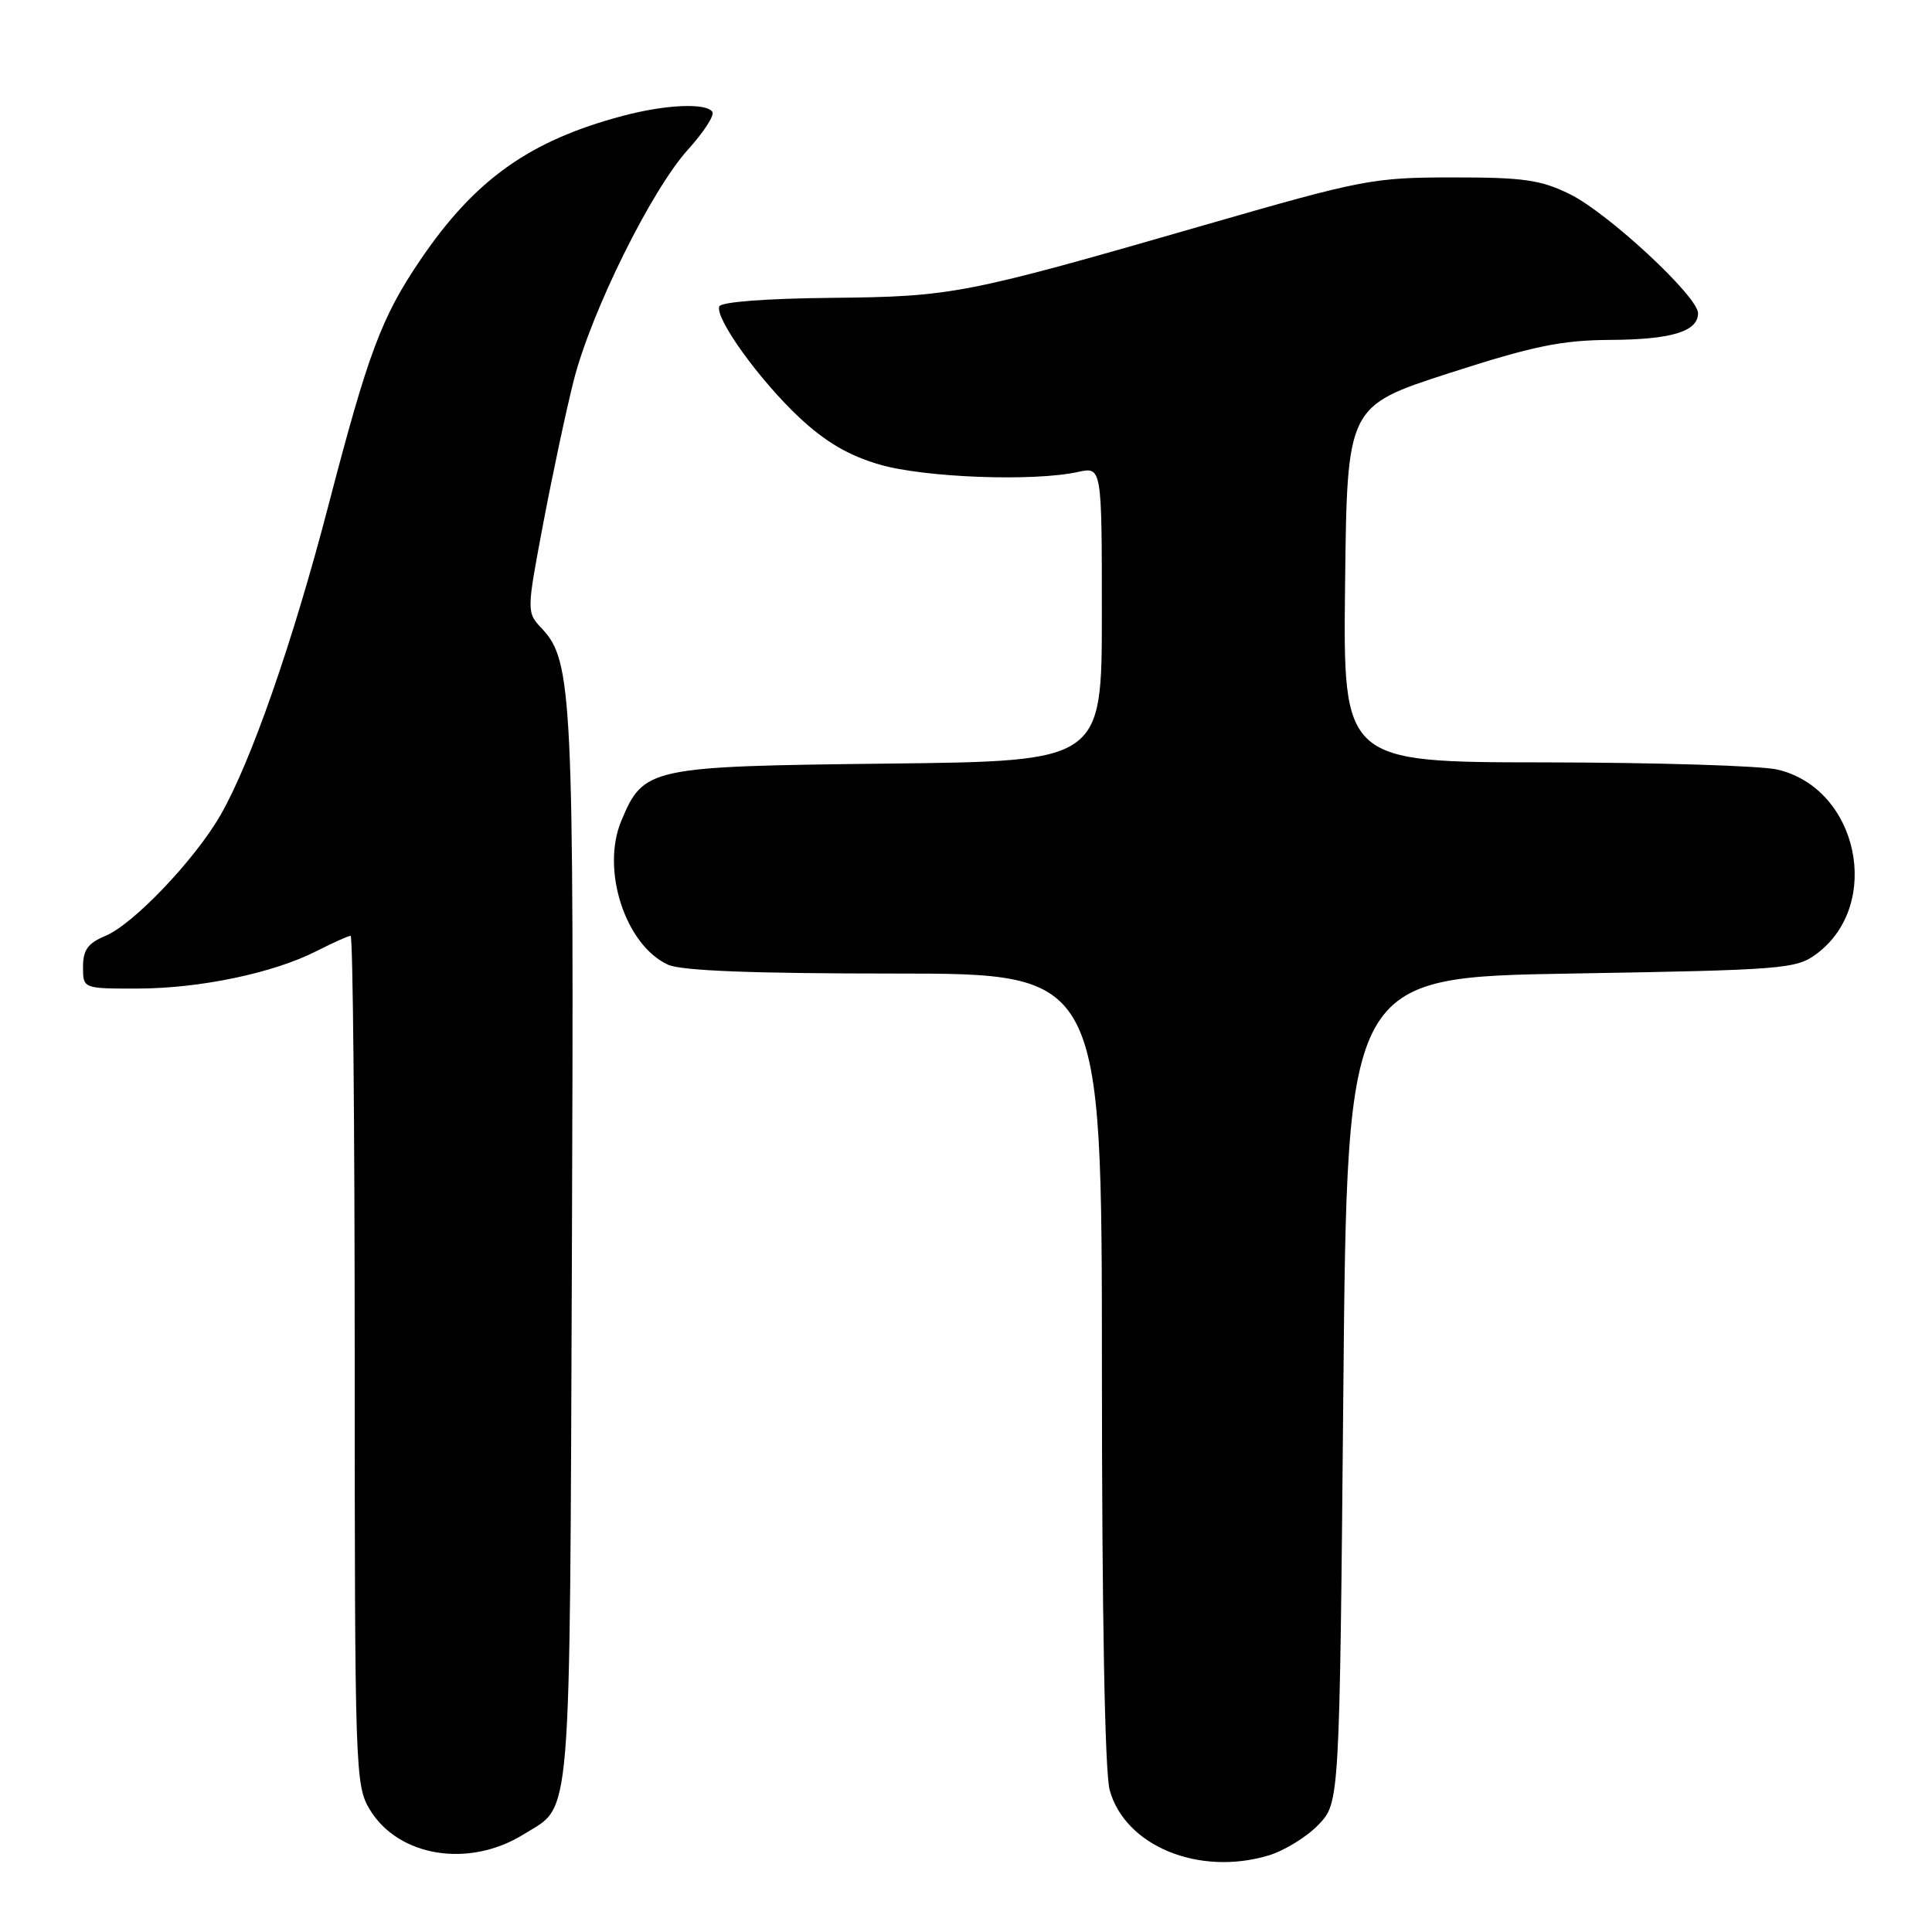 <?xml version="1.0" encoding="UTF-8" standalone="no"?>
<!DOCTYPE svg PUBLIC "-//W3C//DTD SVG 1.1//EN" "http://www.w3.org/Graphics/SVG/1.1/DTD/svg11.dtd" >
<svg xmlns="http://www.w3.org/2000/svg" xmlns:xlink="http://www.w3.org/1999/xlink" version="1.1" viewBox="0 0 256 256">
 <g >
 <path fill="currentColor"
d=" M 168.08 245.86 C 170.18 245.23 173.16 243.40 174.70 241.79 C 177.50 238.87 177.50 238.87 178.00 184.18 C 178.50 129.50 178.50 129.50 208.18 129.00 C 236.30 128.53 238.01 128.39 240.68 126.41 C 249.50 119.87 246.23 104.45 235.50 101.97 C 233.30 101.46 219.45 101.04 204.73 101.02 C 177.96 101.00 177.96 101.00 178.23 77.41 C 178.50 53.82 178.50 53.82 192.00 49.45 C 203.11 45.86 206.89 45.08 213.32 45.04 C 221.46 45.00 225.00 43.93 225.00 41.50 C 225.00 39.29 213.08 28.22 208.02 25.73 C 204.17 23.83 201.86 23.50 192.50 23.51 C 182.00 23.51 180.52 23.79 160.00 29.71 C 127.67 39.04 126.31 39.30 110.06 39.47 C 101.49 39.55 95.50 40.01 95.30 40.61 C 94.76 42.23 100.65 50.39 105.90 55.31 C 109.39 58.57 112.44 60.36 116.56 61.56 C 122.51 63.29 136.95 63.83 142.82 62.54 C 146.00 61.84 146.00 61.84 146.00 81.35 C 146.00 100.86 146.00 100.86 117.70 101.18 C 85.99 101.54 85.28 101.69 82.32 108.78 C 79.61 115.26 82.87 125.25 88.52 127.83 C 90.29 128.63 99.69 129.00 118.55 129.00 C 146.00 129.00 146.00 129.00 146.01 181.25 C 146.01 214.00 146.40 234.88 147.04 237.21 C 149.10 244.61 158.85 248.62 168.08 245.86 Z  M 69.38 243.06 C 75.83 239.04 75.47 243.38 75.78 166.00 C 76.07 92.46 75.84 87.58 71.84 83.33 C 69.76 81.12 69.76 81.12 71.99 69.31 C 73.22 62.81 75.04 54.28 76.04 50.34 C 78.38 41.21 86.32 25.17 91.17 19.81 C 93.23 17.54 94.68 15.30 94.40 14.84 C 93.64 13.60 88.19 13.84 82.49 15.36 C 70.17 18.64 62.93 23.79 55.72 34.41 C 50.54 42.04 48.79 46.73 43.50 67.04 C 38.79 85.10 33.26 100.97 29.22 108.00 C 25.81 113.93 17.65 122.49 13.95 124.02 C 11.65 124.97 11.00 125.88 11.00 128.12 C 11.00 131.00 11.00 131.00 18.25 130.99 C 26.54 130.97 36.26 128.93 41.99 126.00 C 44.15 124.90 46.16 124.00 46.46 124.00 C 46.76 124.00 47.00 149.31 47.00 180.25 C 47.01 234.88 47.07 236.59 49.02 239.81 C 52.83 246.06 62.17 247.55 69.38 243.06 Z "/>
</g>
</svg>